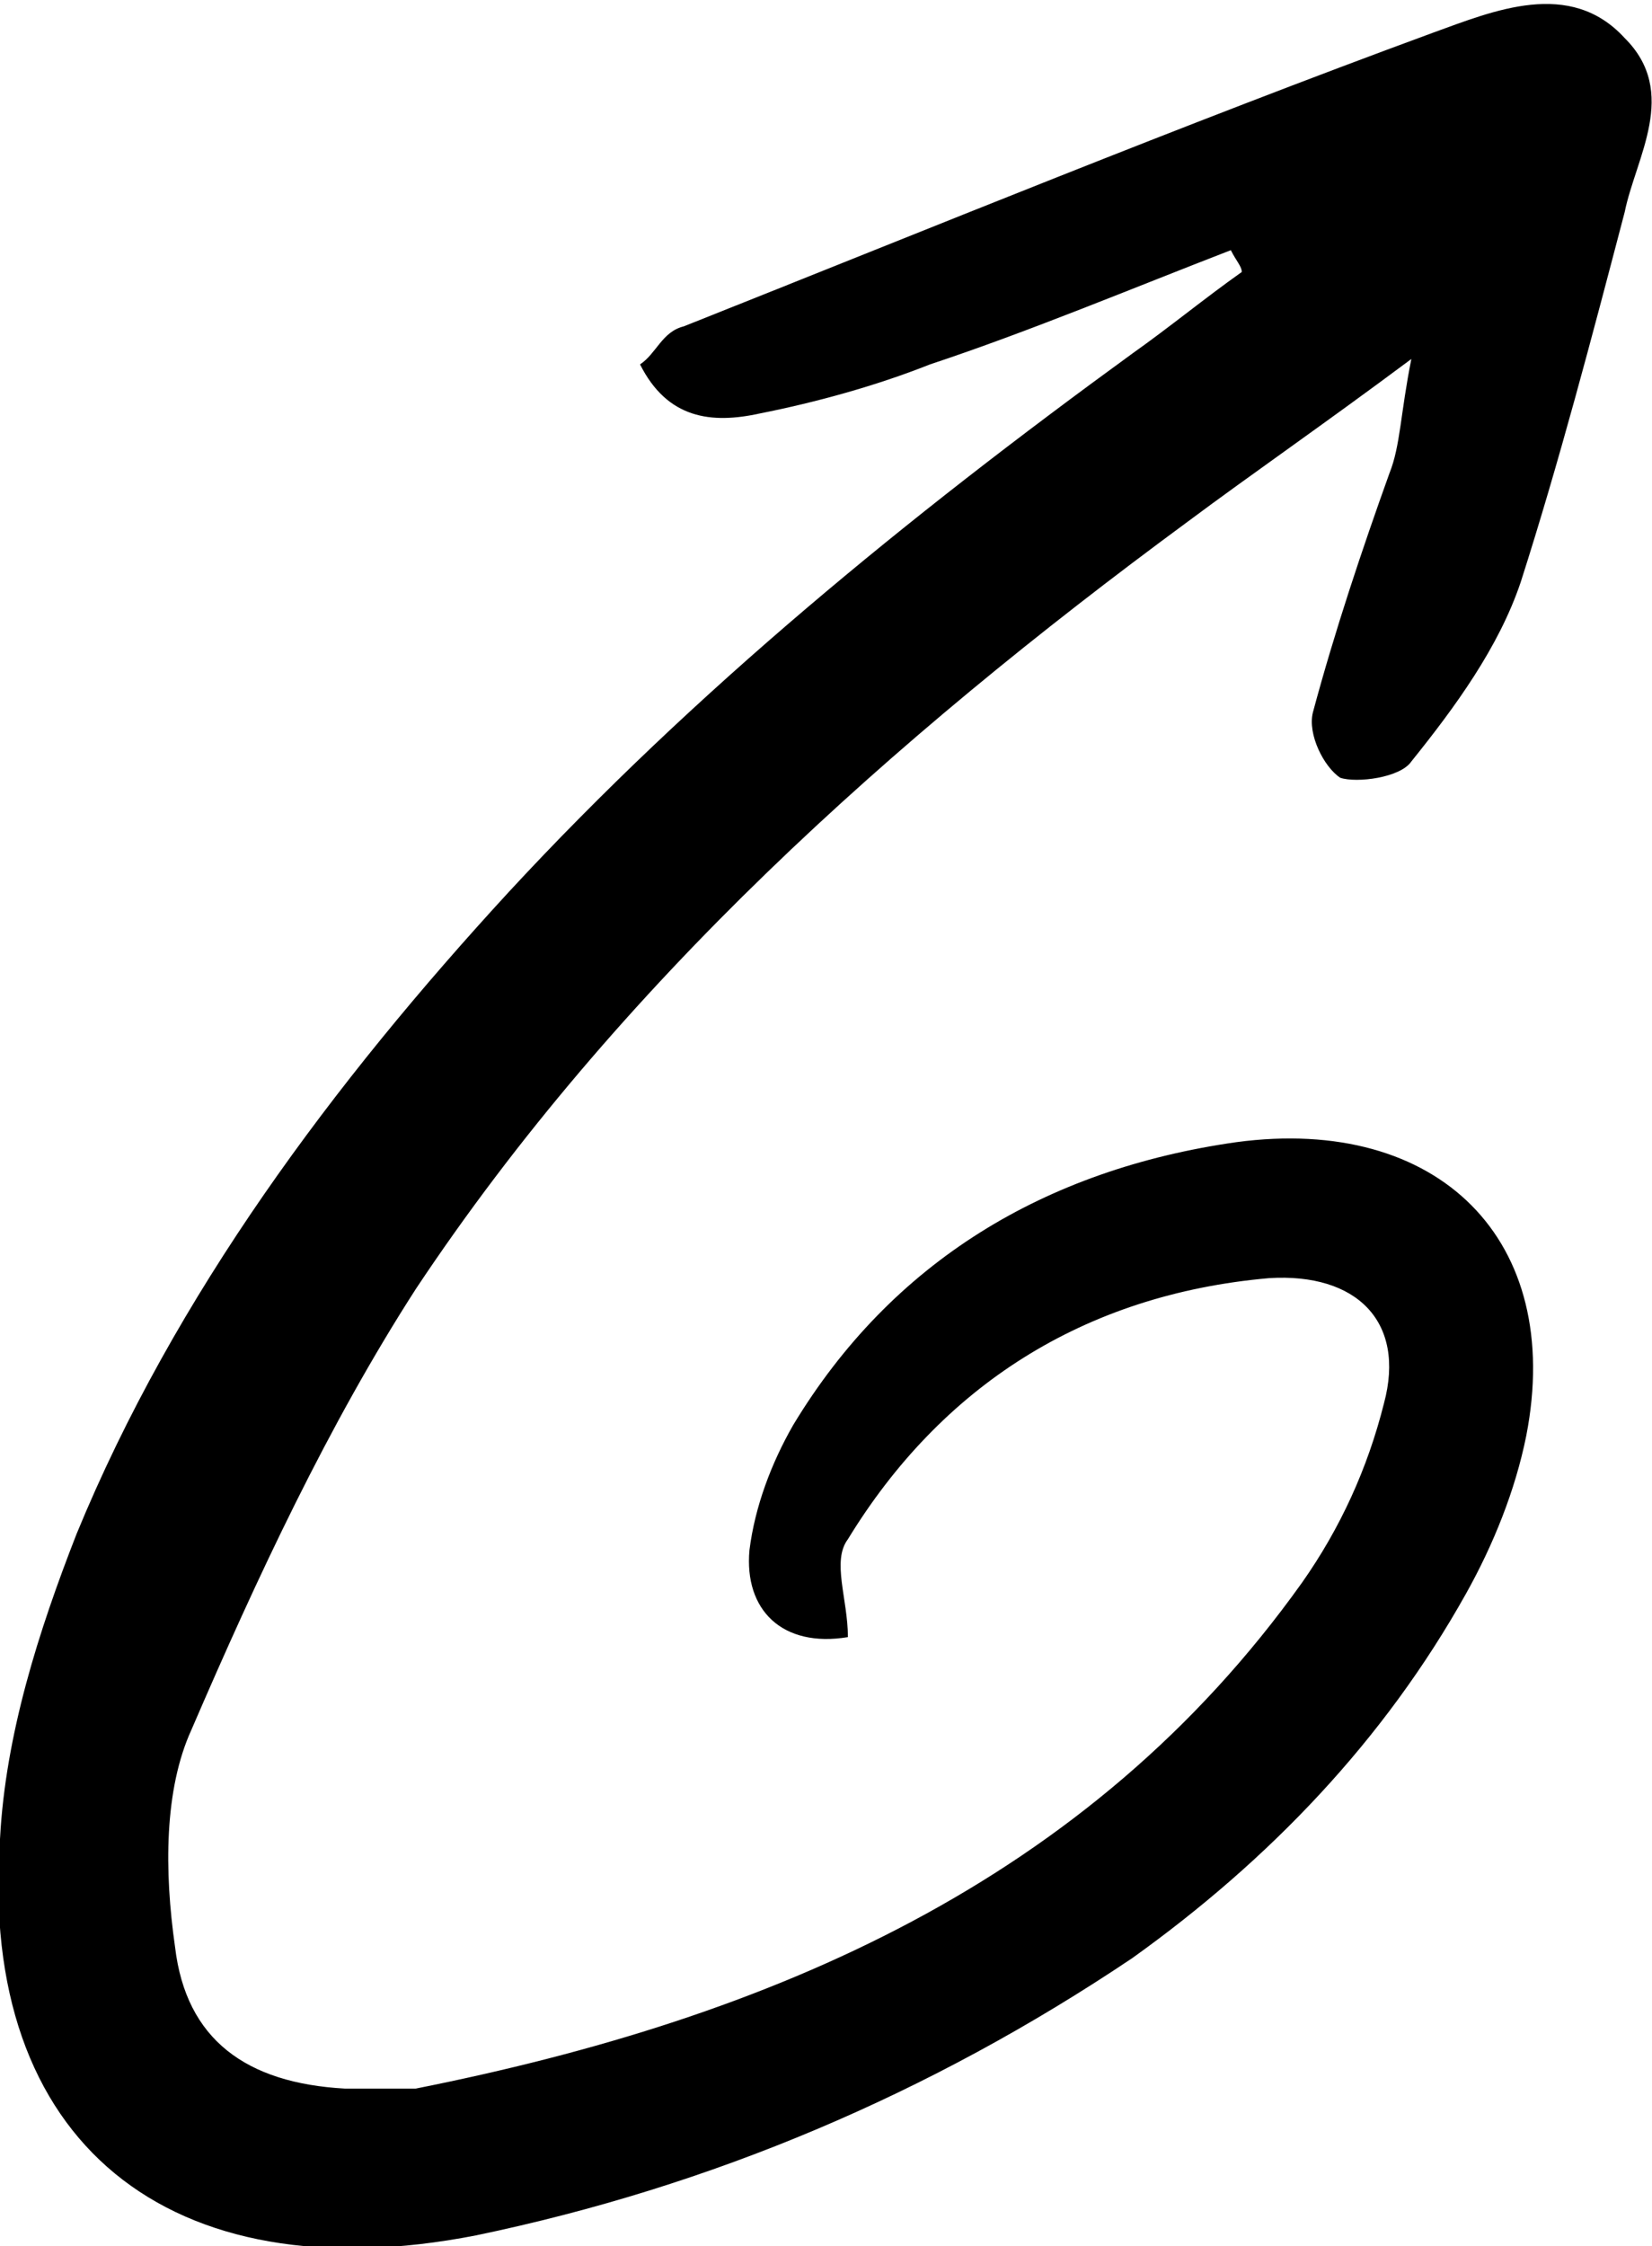 <svg width="39" height="53" viewBox="0 0 39 53" fill="none" xmlns="http://www.w3.org/2000/svg">
<path d="M29.057 5.903C26.733 6.801 24.279 7.828 21.955 8.598C20.663 9.111 19.243 9.496 17.951 9.753C16.789 10.01 15.756 9.881 15.11 8.598C15.498 8.341 15.627 7.828 16.143 7.7C21.955 5.39 27.895 2.952 33.835 0.77C35.256 0.257 37.064 -0.513 38.355 0.898C39.647 2.182 38.614 3.722 38.355 5.005C37.581 7.956 36.806 10.908 35.902 13.731C35.385 15.271 34.352 16.683 33.319 17.966C33.061 18.351 32.028 18.48 31.64 18.351C31.253 18.095 30.865 17.325 30.994 16.811C31.511 14.886 32.157 12.961 32.802 11.165C33.061 10.523 33.061 9.753 33.319 8.47C31.253 10.01 29.574 11.165 28.024 12.32C21.051 17.453 14.594 23.228 9.816 30.414C7.749 33.622 6.071 37.215 4.521 40.809C3.875 42.22 3.875 44.145 4.133 45.942C4.392 48.123 5.812 49.15 8.137 49.279C8.653 49.279 9.17 49.279 9.816 49.279C18.21 47.61 25.7 44.402 30.736 37.344C31.64 36.061 32.286 34.649 32.673 33.109C33.19 31.184 32.028 30.029 29.961 30.157C25.57 30.542 22.213 32.724 20.017 36.317C19.63 36.831 20.017 37.729 20.017 38.627C18.468 38.884 17.564 37.986 17.693 36.574C17.822 35.547 18.21 34.521 18.726 33.622C21.051 29.772 24.667 27.591 29.186 26.949C33.965 26.308 36.935 29.259 36.031 33.879C35.773 35.162 35.256 36.446 34.61 37.6C32.673 41.065 29.961 43.889 26.733 46.199C21.955 49.407 16.789 51.588 11.236 52.743C4.004 54.155 -0.516 50.562 0.001 43.375C0.13 40.937 0.905 38.499 1.809 36.189C4.133 30.542 7.878 25.538 12.011 21.046C16.402 16.298 21.438 12.191 26.733 8.341C27.637 7.7 28.412 7.058 29.316 6.417C29.316 6.288 29.186 6.16 29.057 5.903Z" fill="black"/>
</svg>
